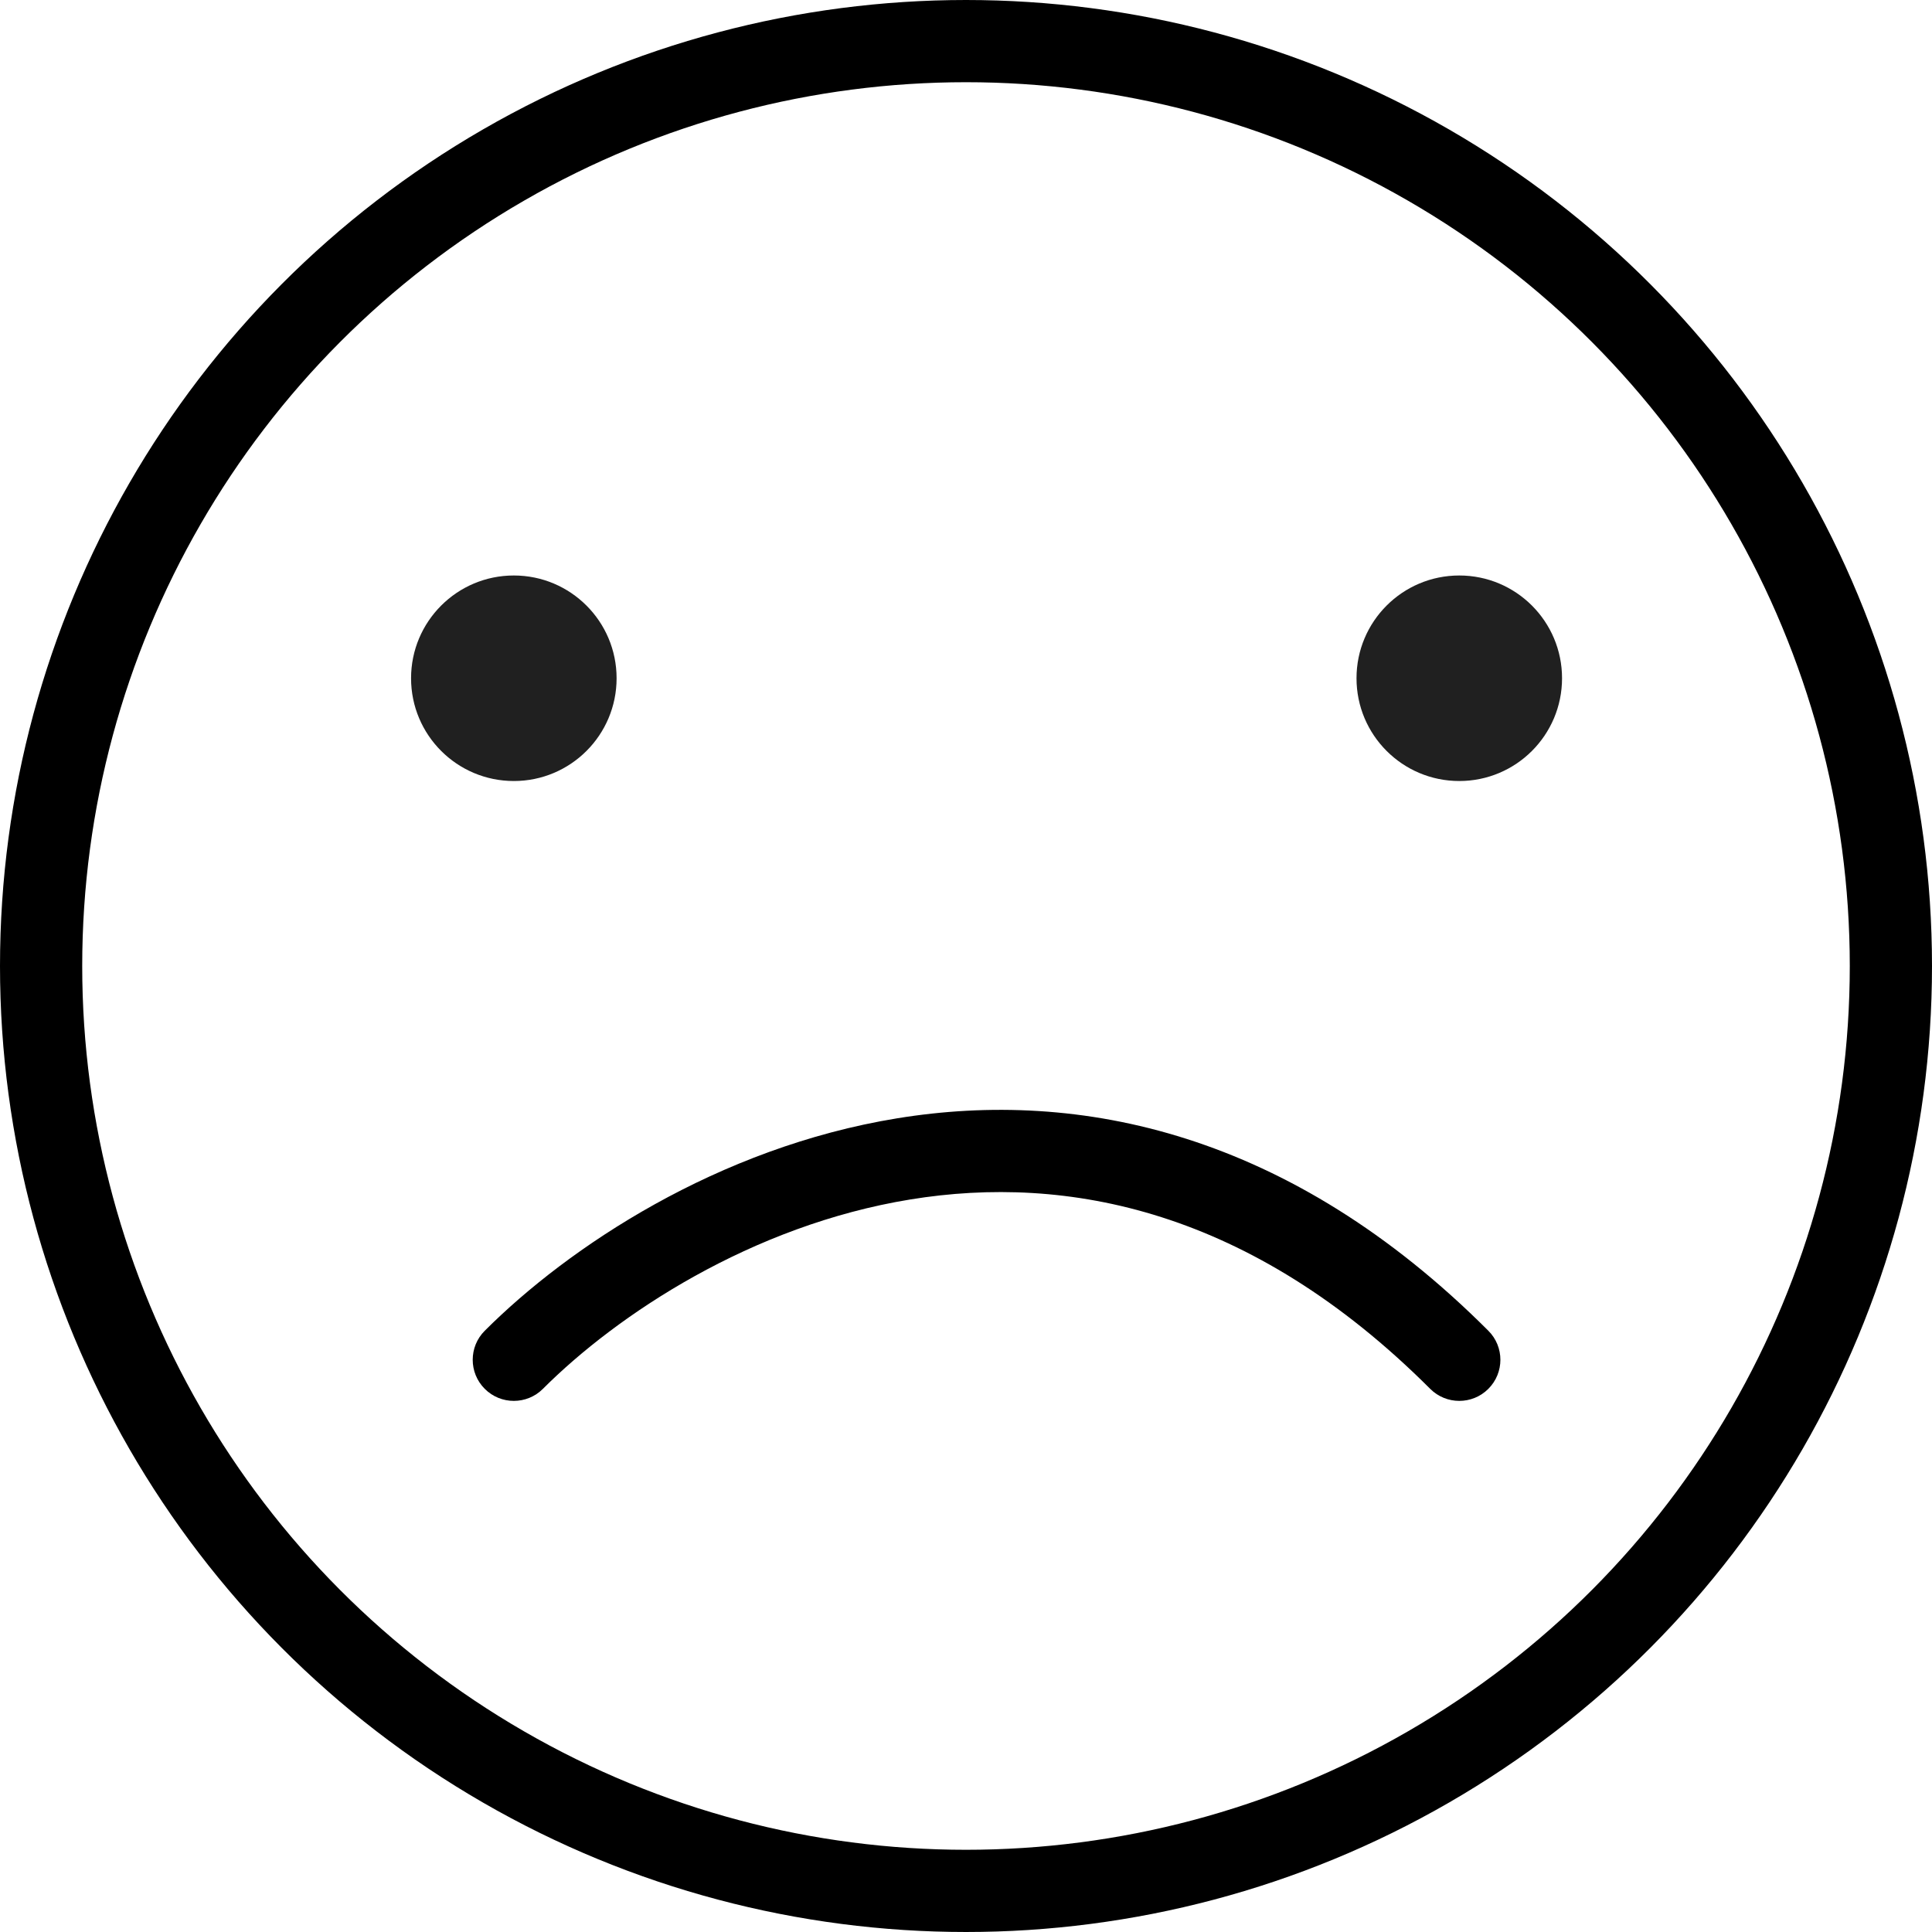 <svg width="47" height="47" viewBox="0 0 47 47" fill="none" xmlns="http://www.w3.org/2000/svg">
<circle cx="23.5" cy="23.5" r="22.5" stroke="black" stroke-width="2"/>
<path d="M15 16.5C15 17.881 13.881 19 12.5 19C11.119 19 10 17.881 10 16.5C10 15.119 11.119 14 12.5 14C13.881 14 15 15.119 15 16.5Z" fill="#202020"/>
<path d="M38 16.5C38 17.881 36.881 19 35.5 19C34.119 19 33 17.881 33 16.5C33 15.119 34.119 14 35.5 14C36.881 14 38 15.119 38 16.5Z" fill="#202020"/>
<path fill-rule="evenodd" clip-rule="evenodd" d="M22.148 29.179C18.279 29.809 15.011 31.983 13.207 33.787C12.817 34.177 12.183 34.177 11.793 33.787C11.402 33.396 11.402 32.763 11.793 32.373C13.823 30.343 17.455 27.917 21.827 27.205C26.261 26.483 31.377 27.542 36.207 32.373C36.598 32.763 36.598 33.396 36.207 33.787C35.817 34.177 35.183 34.177 34.793 33.787C30.423 29.417 25.956 28.559 22.148 29.179Z" fill="black"/>
</svg>
